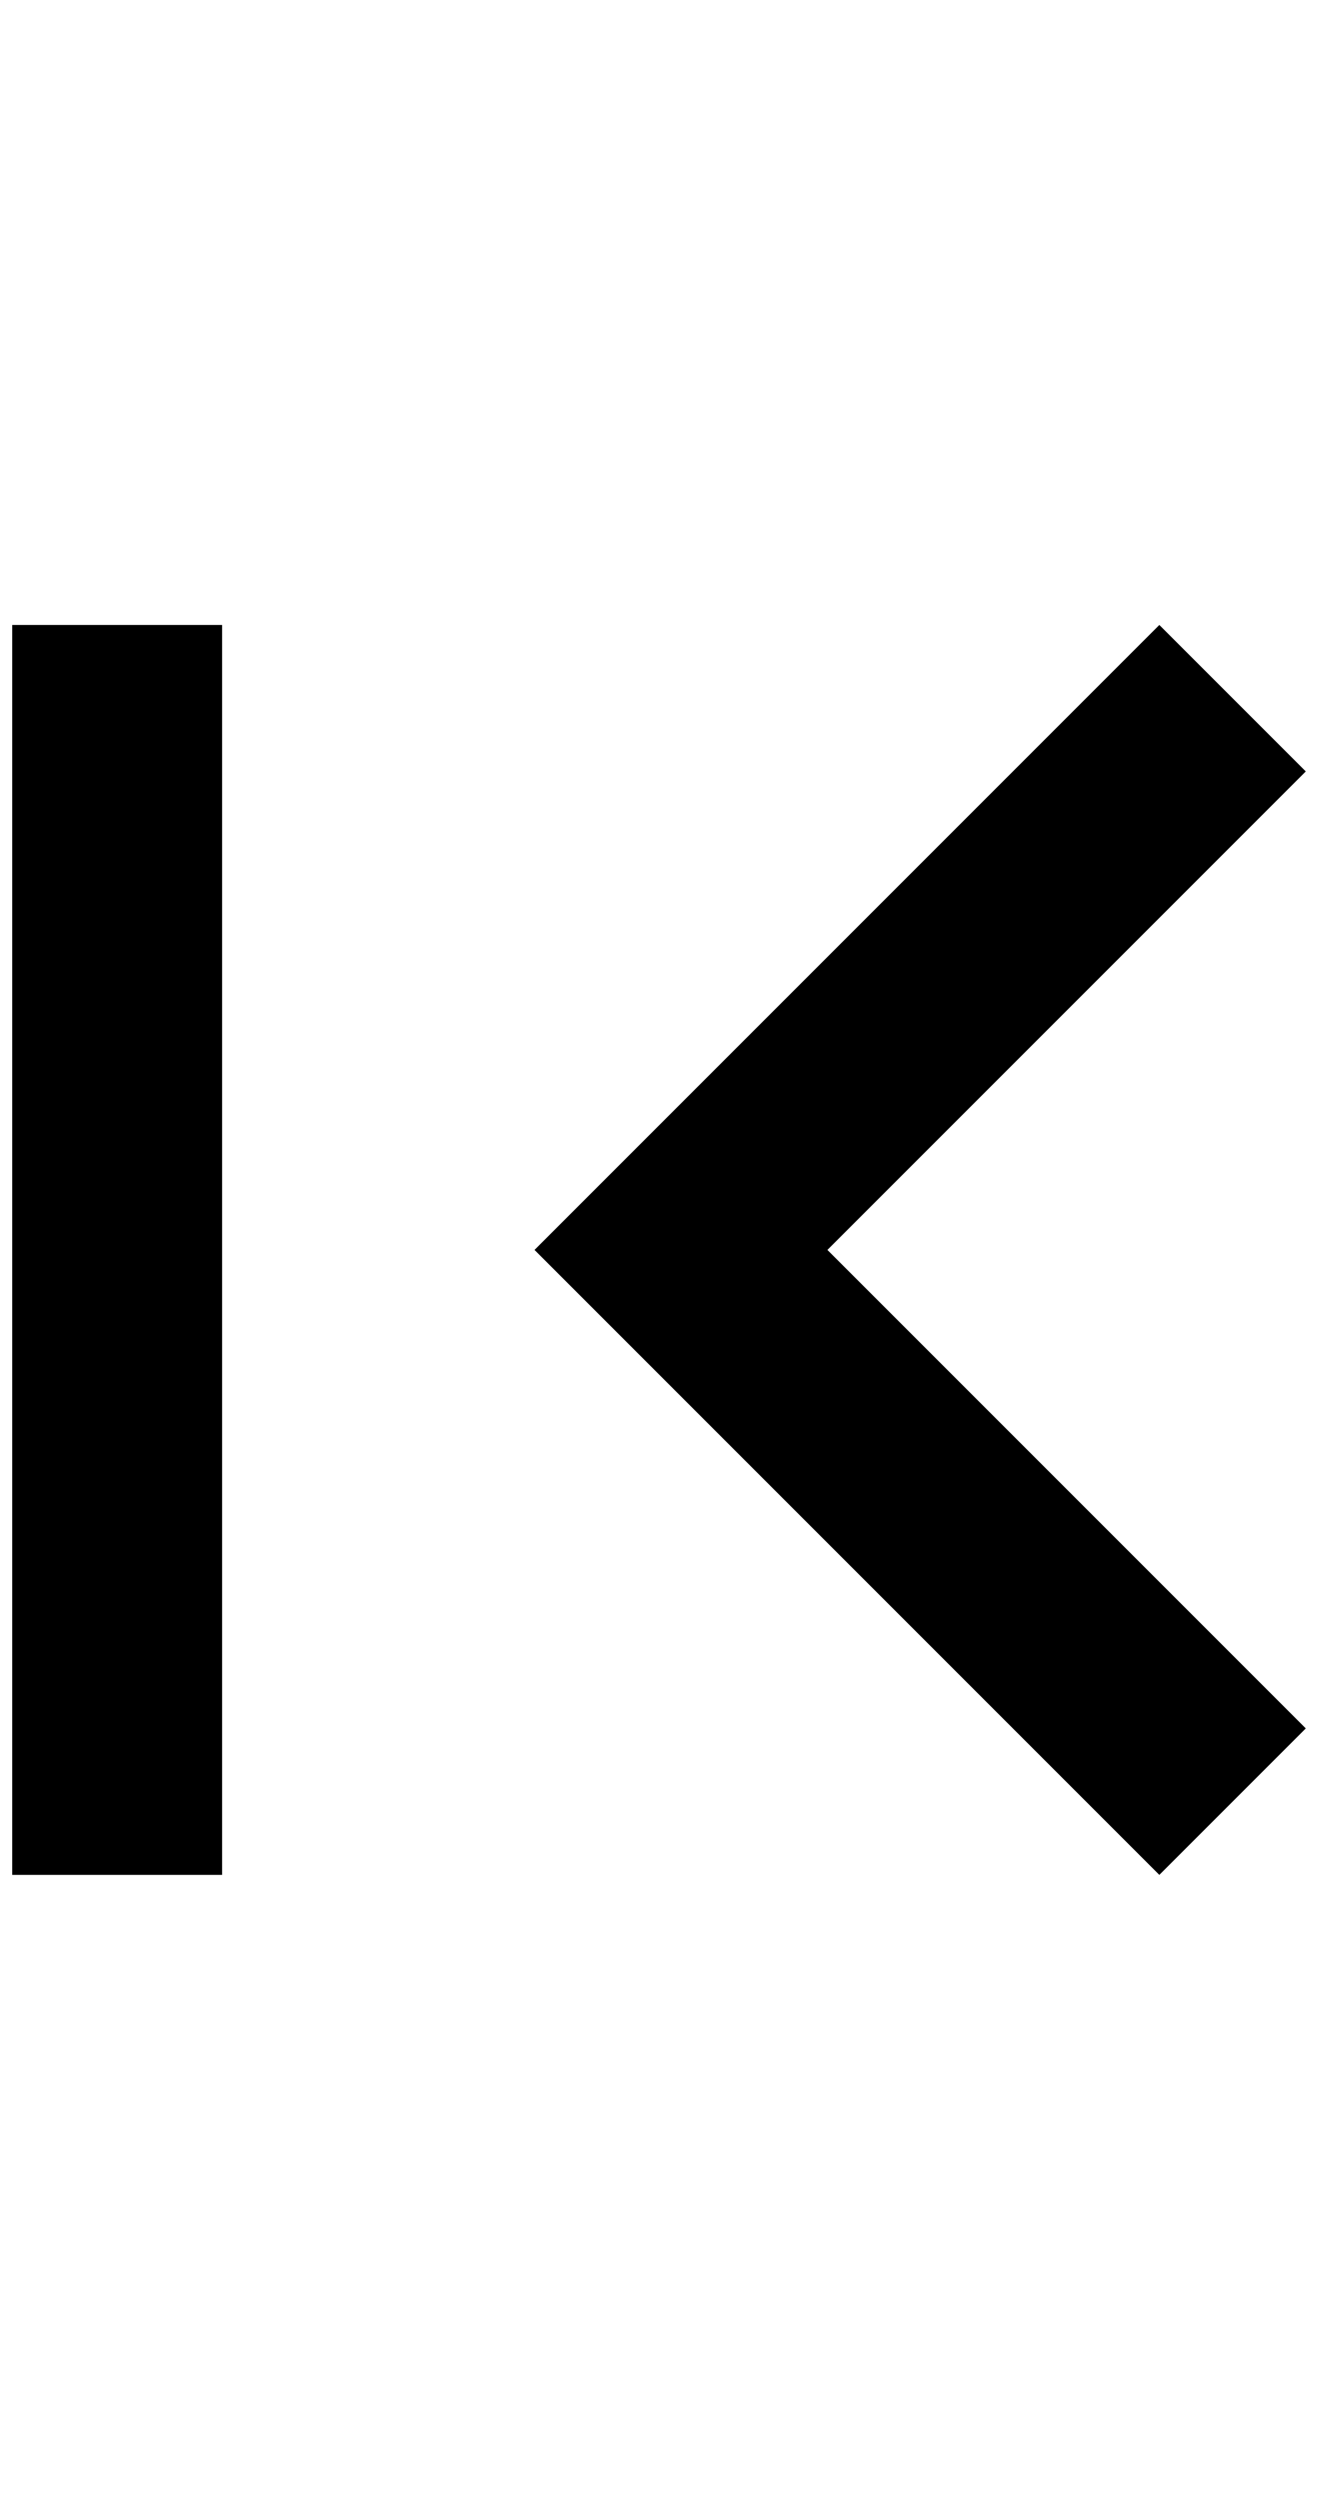 <?xml version="1.0" standalone="no"?>
<!DOCTYPE svg PUBLIC "-//W3C//DTD SVG 1.1//EN" "http://www.w3.org/Graphics/SVG/1.1/DTD/svg11.dtd" >
<svg xmlns="http://www.w3.org/2000/svg" xmlns:xlink="http://www.w3.org/1999/xlink" version="1.1" viewBox="-10 0 1080 2048">
   <path fill="currentColor"
d="M1060 1416l-392 -392l392 -392l-120 -120l-512 512l512 512zM0 512h172v1024h-172v-1024z" />
</svg>
